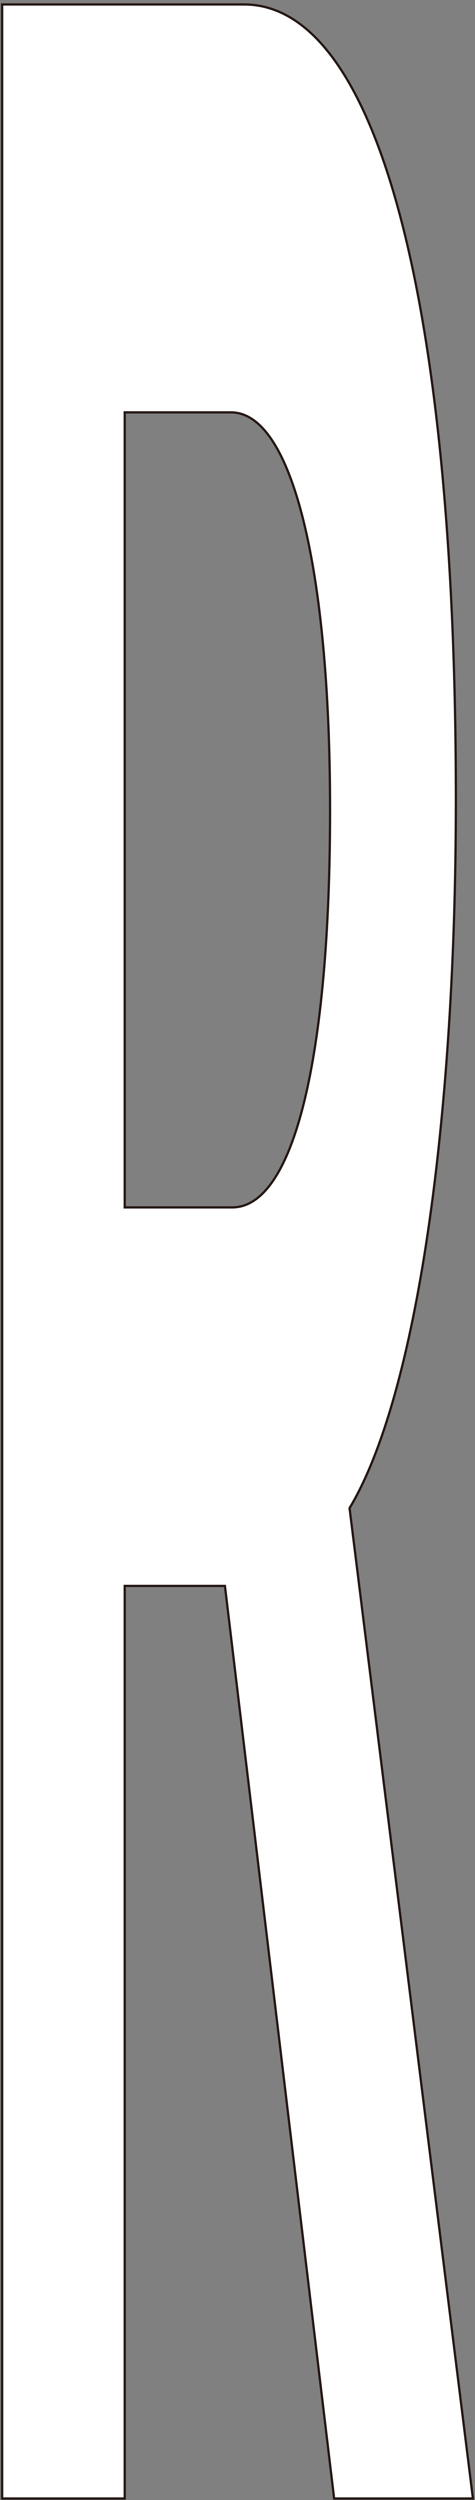 <svg width="110" height="578" viewBox="0 0 110 578" fill="none" xmlns="http://www.w3.org/2000/svg">
<rect x="0" y="0" width="110" height="578" fill="#808080" stroke="none"/>
<path fill-rule="evenodd" clip-rule="evenodd" d="M28.882 279.146H53.783C68.072 279.146 76.436 244.385 76.436 187.241C76.436 131.3 67.603 95.336 53.505 95.336H28.882V279.146ZM28.881 577.637H0.501V1.032H56.507C87.714 1.032 105.57 70.962 105.57 184.841C105.57 258.768 96.547 322.702 80.947 348.674L109.518 577.637H77.38L52.091 366.652H28.881V577.637Z" fill="white"/>
<path d="M28.882 279.146H28.619V279.409H28.882V279.146ZM28.882 95.336V95.073H28.619V95.336H28.882ZM28.881 577.637V577.9H29.144V577.637H28.881ZM0.501 577.637H0.238V577.9H0.501V577.637ZM0.501 1.032V0.769H0.238V1.032H0.501ZM80.947 348.674L80.721 348.538L80.675 348.616L80.686 348.707L80.947 348.674ZM109.518 577.637V577.9H109.815L109.779 577.604L109.518 577.637ZM77.38 577.637L77.119 577.668L77.147 577.9H77.38V577.637ZM52.091 366.652L52.352 366.621L52.324 366.389H52.091V366.652ZM28.881 366.652V366.389H28.618V366.652H28.881ZM28.882 279.409H53.783V278.882H28.882V279.409ZM53.783 279.409C57.478 279.409 60.75 277.157 63.569 272.968C66.388 268.779 68.782 262.614 70.724 254.685C74.608 238.822 76.699 215.822 76.699 187.241H76.173C76.173 215.804 74.082 238.756 70.212 254.56C68.277 262.463 65.901 268.56 63.133 272.674C60.364 276.789 57.233 278.882 53.783 278.882V279.409ZM76.699 187.241C76.699 159.261 74.49 136.26 70.513 120.247C68.524 112.243 66.09 105.966 63.255 101.685C60.422 97.405 57.157 95.073 53.505 95.073V95.599C56.902 95.599 60.028 97.763 62.816 101.975C65.603 106.185 68.02 112.395 70.002 120.374C73.965 136.328 76.173 159.281 76.173 187.241H76.699ZM53.505 95.073H28.882V95.599H53.505V95.073ZM28.619 95.336V279.146H29.145V95.336H28.619ZM28.881 577.374H0.501V577.9H28.881V577.374ZM0.764 577.637V1.032H0.238V577.637H0.764ZM0.501 1.295H56.507V0.769H0.501V1.295ZM56.507 1.295C64.196 1.295 71.093 5.598 77.126 13.893C83.161 22.19 88.308 34.455 92.487 50.299C100.843 81.984 105.307 127.911 105.307 184.841H105.833C105.833 127.892 101.369 81.914 92.996 50.165C88.809 34.292 83.641 21.956 77.551 13.583C71.459 5.207 64.422 0.769 56.507 0.769V1.295ZM105.307 184.841C105.307 221.795 103.052 256.247 98.848 284.702C94.643 313.168 88.493 335.6 80.721 348.538L81.172 348.809C89.001 335.776 95.162 313.255 99.369 284.779C103.577 256.293 105.833 221.814 105.833 184.841H105.307ZM80.686 348.707L109.256 577.669L109.779 577.604L81.208 348.641L80.686 348.707ZM109.518 577.374H77.38V577.9H109.518V577.374ZM77.641 577.606L52.352 366.621L51.83 366.684L77.119 577.668L77.641 577.606ZM52.091 366.389H28.881V366.915H52.091V366.389ZM28.618 366.652V577.637H29.144V366.652H28.618Z" fill="#251714"/>
</svg>
